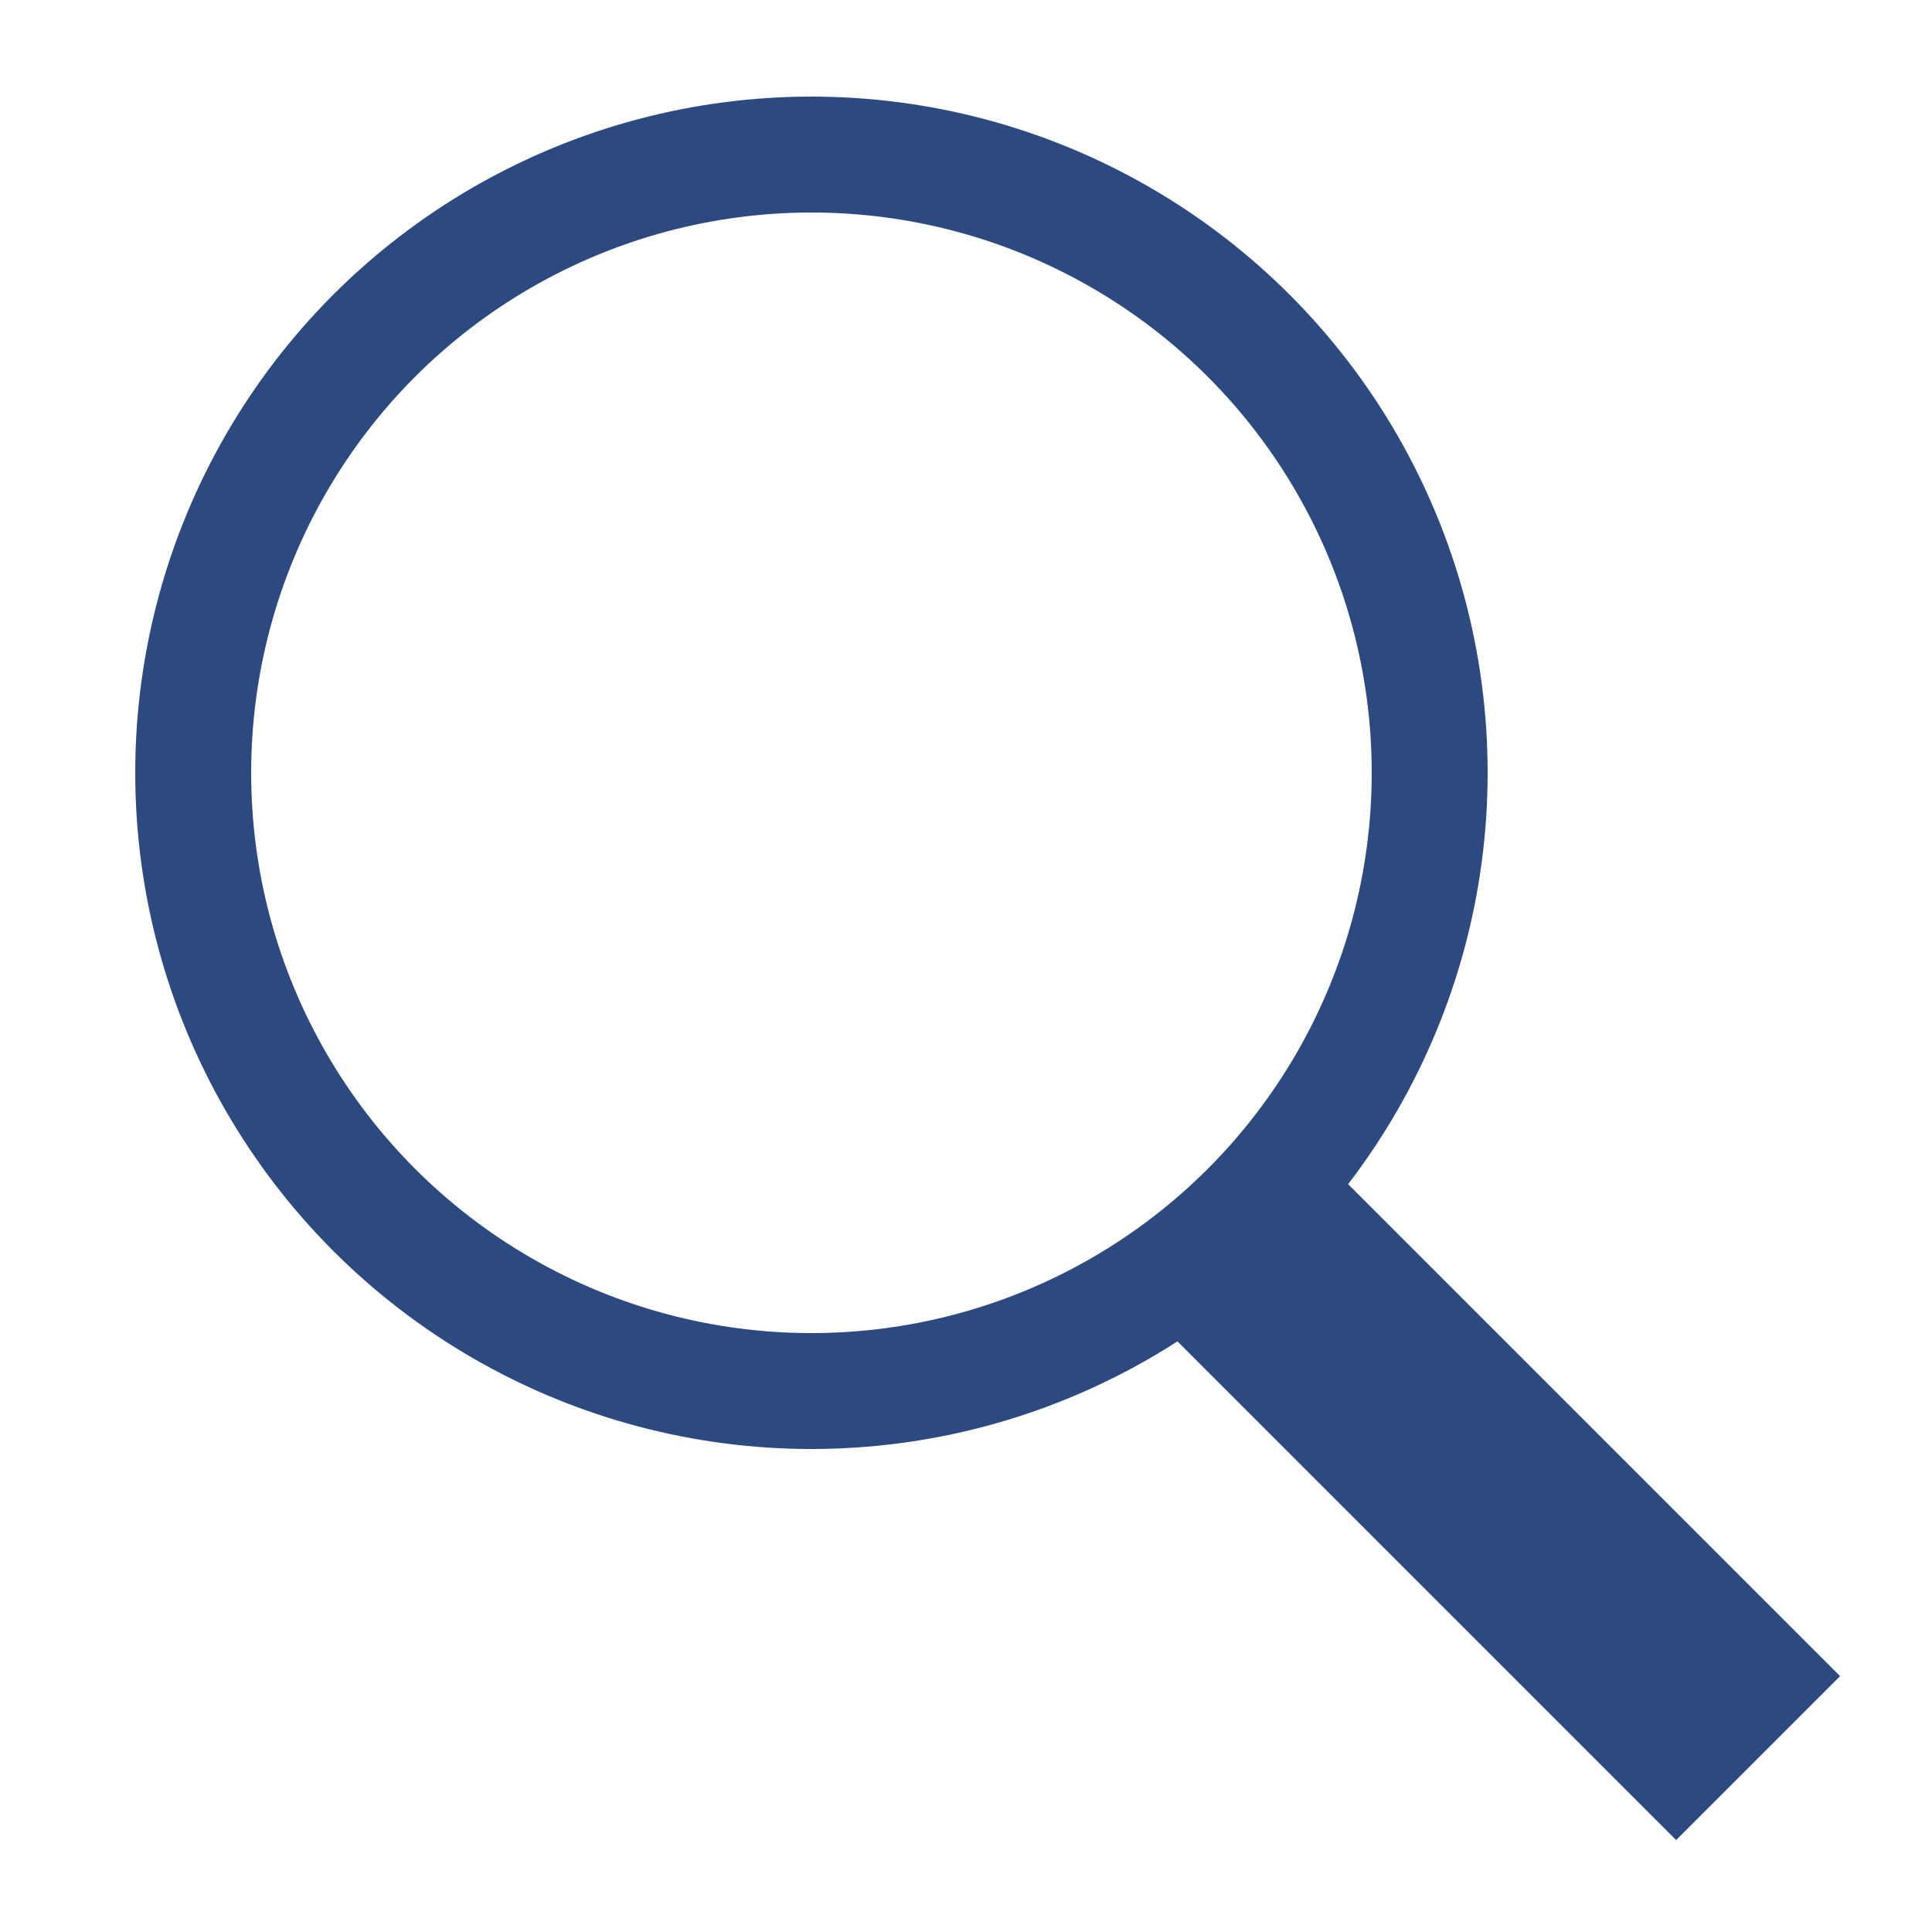 <?xml version="1.0" ?>
<!DOCTYPE svg  PUBLIC '-//W3C//DTD SVG 1.1//EN'  'http://www.w3.org/Graphics/SVG/1.1/DTD/svg11.dtd'>
<svg enable-background="new 0 0 50 50" height="50px" id="Layer_1" version="1.1" viewBox="0 0 50 50" width="50px" xml:space="preserve" xmlns="http://www.w3.org/2000/svg" xmlns:xlink="http://www.w3.org/1999/xlink">
  <rect fill="none" height="50" width="50"/>
  <circle cx="21" cy="20" fill="none" r="16" stroke="#2D4A80" 
          stroke-linecap="round" stroke-miterlimit="10" stroke-width="3"/>
  <line fill="none" stroke="#2D4A80" stroke-miterlimit="10" stroke-width="6" 
        x1="32.229" x2="45.5" y1="32.229" y2="45.5"/>
</svg>